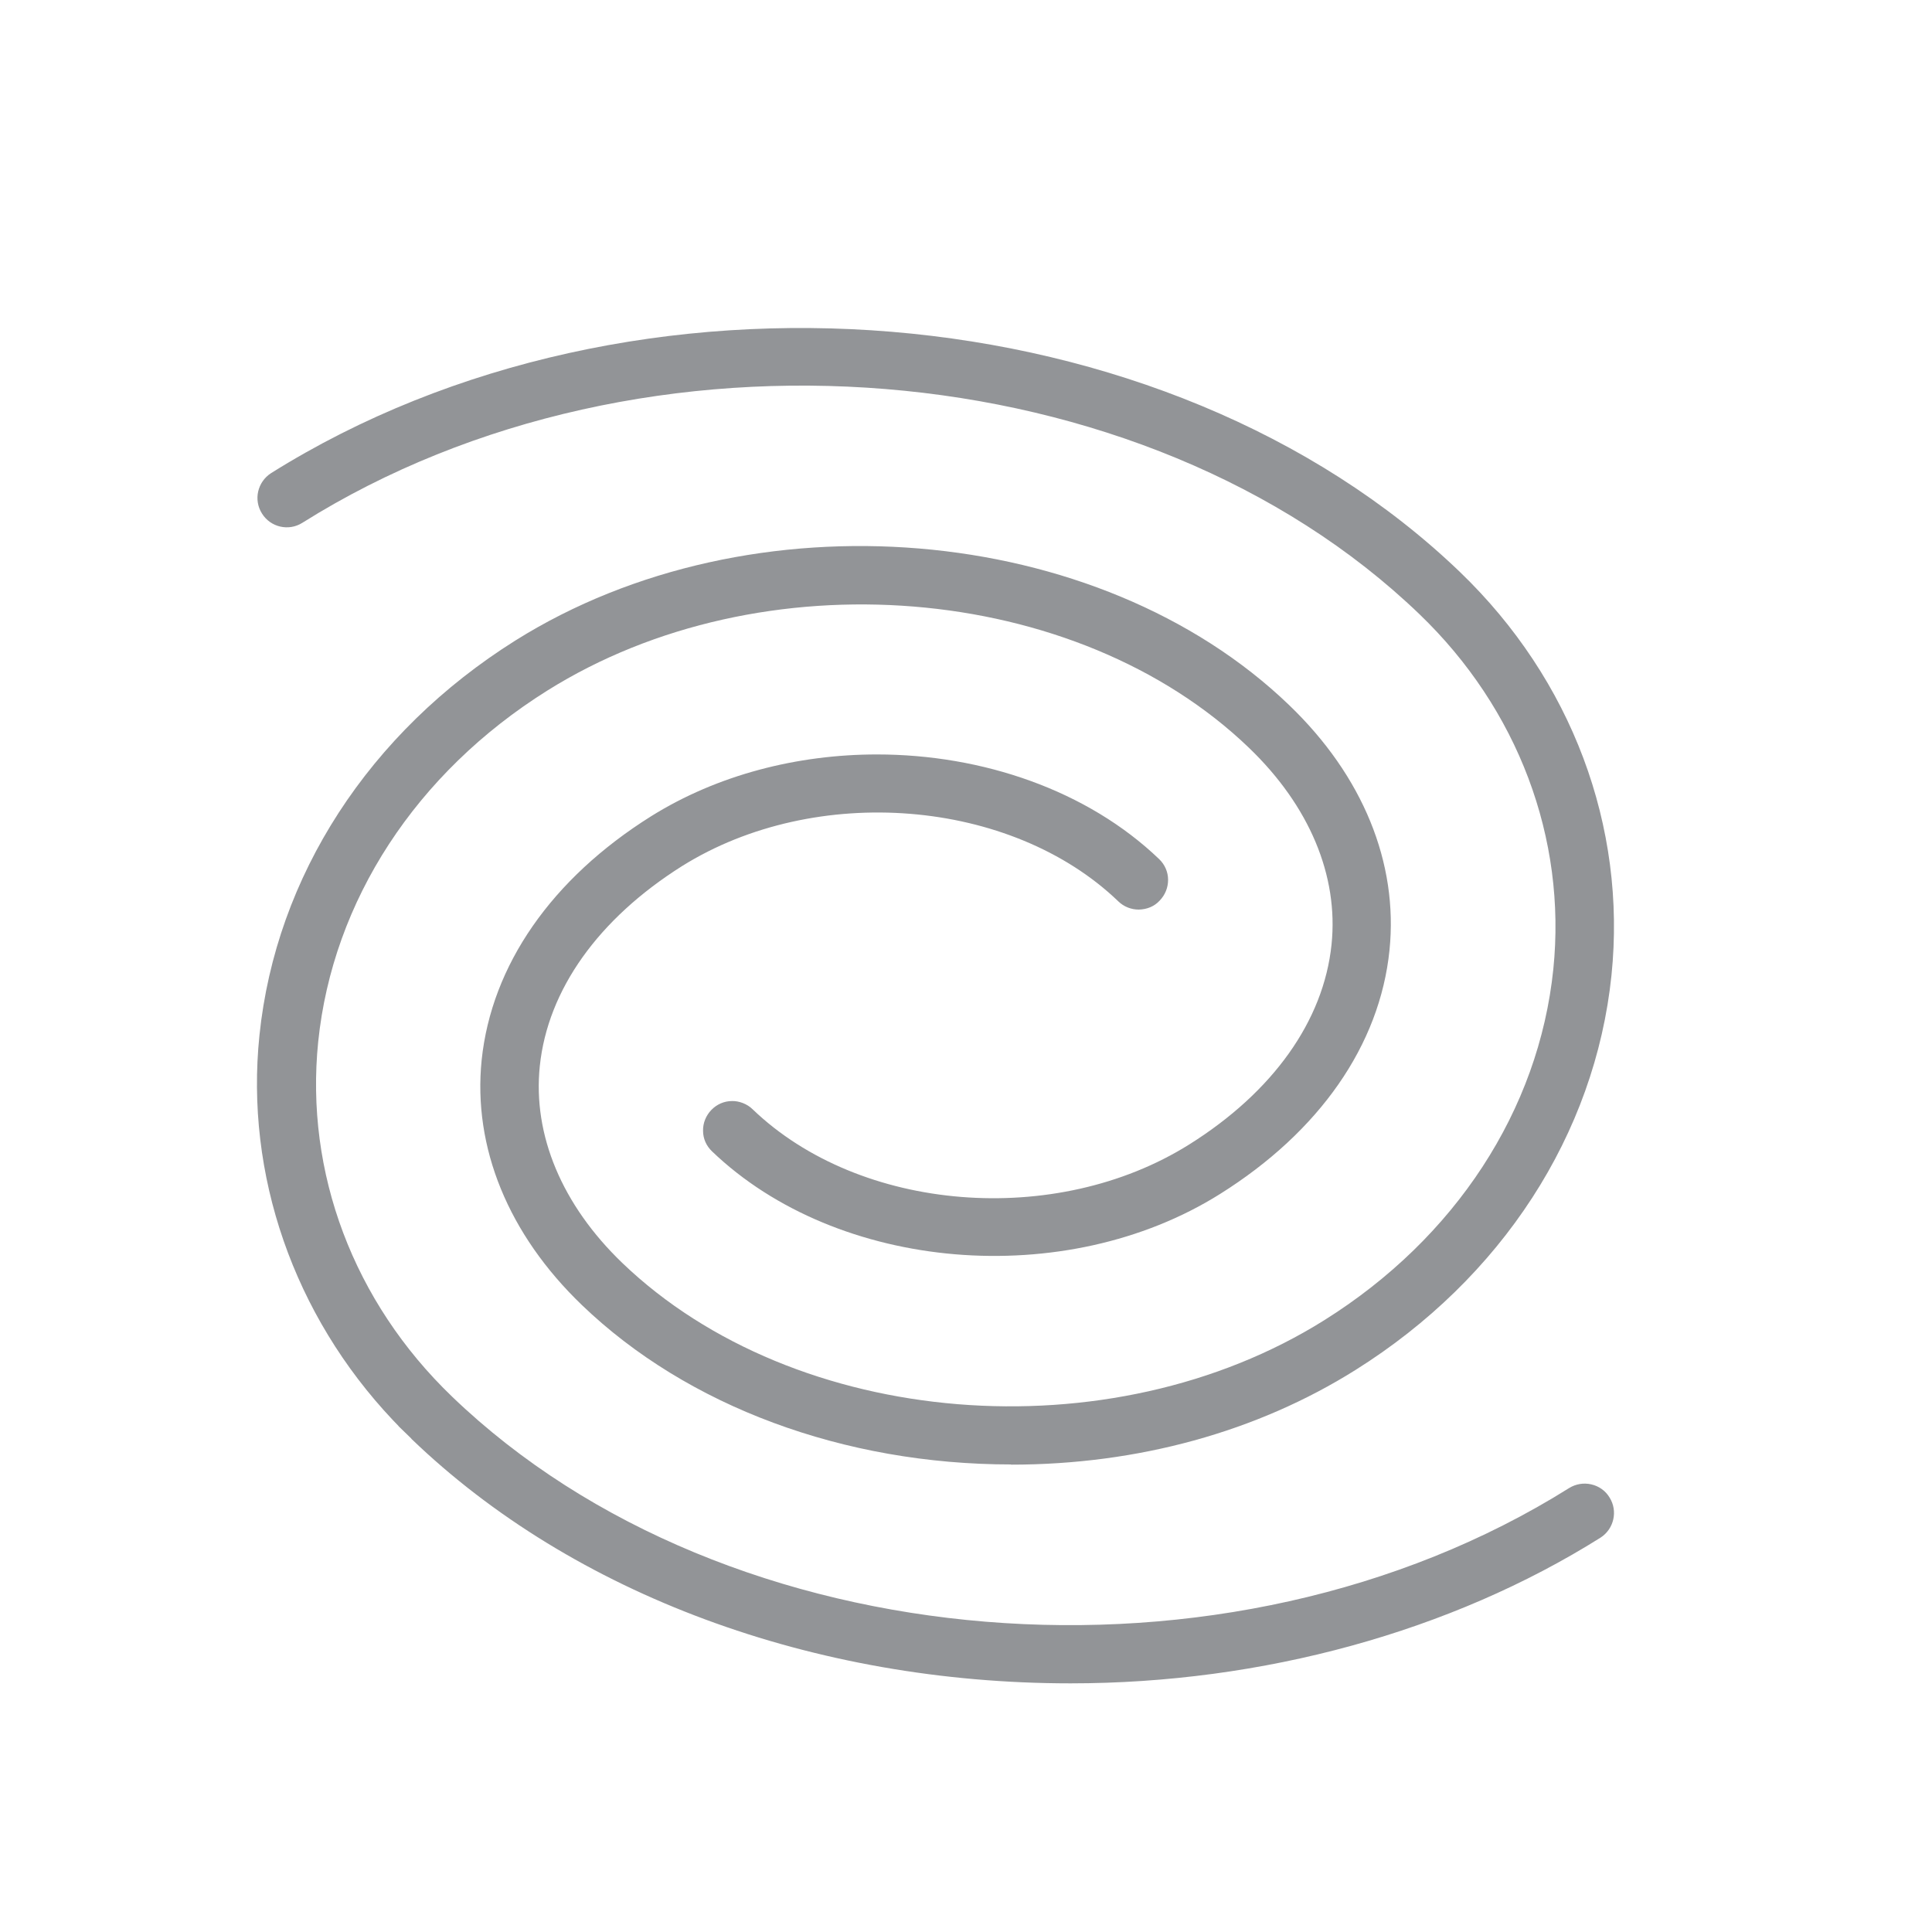 <?xml version="1.0" encoding="UTF-8"?>
<svg id="Layer_1" data-name="Layer 1" xmlns="http://www.w3.org/2000/svg" width="100" height="100" viewBox="0 0 100 100">
  <path d="m52.33,75.81c6.57,0,12.73-1.7,17.83-4.9,7.57-4.75,12.4-12.2,13.25-20.43.79-7.71-2.06-15.31-7.84-20.87-15.17-14.58-42.78-16.88-61.54-5.12-.7.45-.92,1.38-.47,2.09.44.71,1.38.93,2.09.48,17.64-11.08,43.58-8.96,57.82,4.73,5.1,4.9,7.62,11.6,6.93,18.37-.75,7.3-5.07,13.92-11.85,18.17-11.09,6.96-27.39,5.63-36.34-2.96-3.12-3-4.64-6.62-4.27-10.19.41-3.95,3.03-7.62,7.36-10.35,6.91-4.32,17.04-3.51,22.59,1.83.28.27.66.42,1.05.42.44-.01.81-.17,1.08-.46.29-.3.44-.68.44-1.08,0-.41-.17-.79-.46-1.07-3.71-3.56-9.14-5.42-14.61-5.42-4.11,0-8.25,1.05-11.69,3.2-5.15,3.23-8.26,7.71-8.77,12.62-.46,4.52,1.38,9.02,5.19,12.68,5.45,5.24,13.55,8.25,22.22,8.25Z" fill="#929497"/>
  <path d="m21.3,74.48c8.36,8.04,20.8,12.65,34.11,12.65,9.95,0,19.69-2.68,27.43-7.54.7-.45.91-1.38.47-2.08-.21-.35-.55-.59-.95-.68-.39-.09-.8-.02-1.14.19-17.66,11.08-43.59,8.95-57.82-4.73-5.1-4.9-7.62-11.59-6.93-18.37.75-7.3,5.07-13.92,11.85-18.17,11.09-6.96,27.39-5.64,36.33,2.96,3.12,3,4.64,6.61,4.27,10.18-.41,3.95-3.03,7.63-7.37,10.35-6.91,4.33-17.04,3.51-22.59-1.82-.29-.29-.72-.44-1.07-.43-.41,0-.79.17-1.07.46-.28.29-.44.68-.43,1.08,0,.41.17.78.46,1.06,6.5,6.24,18.29,7.24,26.3,2.21,5.15-3.23,8.27-7.71,8.77-12.62.46-4.52-1.38-9.02-5.19-12.68-9.88-9.51-27.85-11-40.05-3.35-7.57,4.75-12.4,12.2-13.25,20.43-.75,7.22,1.77,14.49,6.91,19.93l.29.3h-.01s.66.64.66.64Z" fill="#929497"/>
</svg>